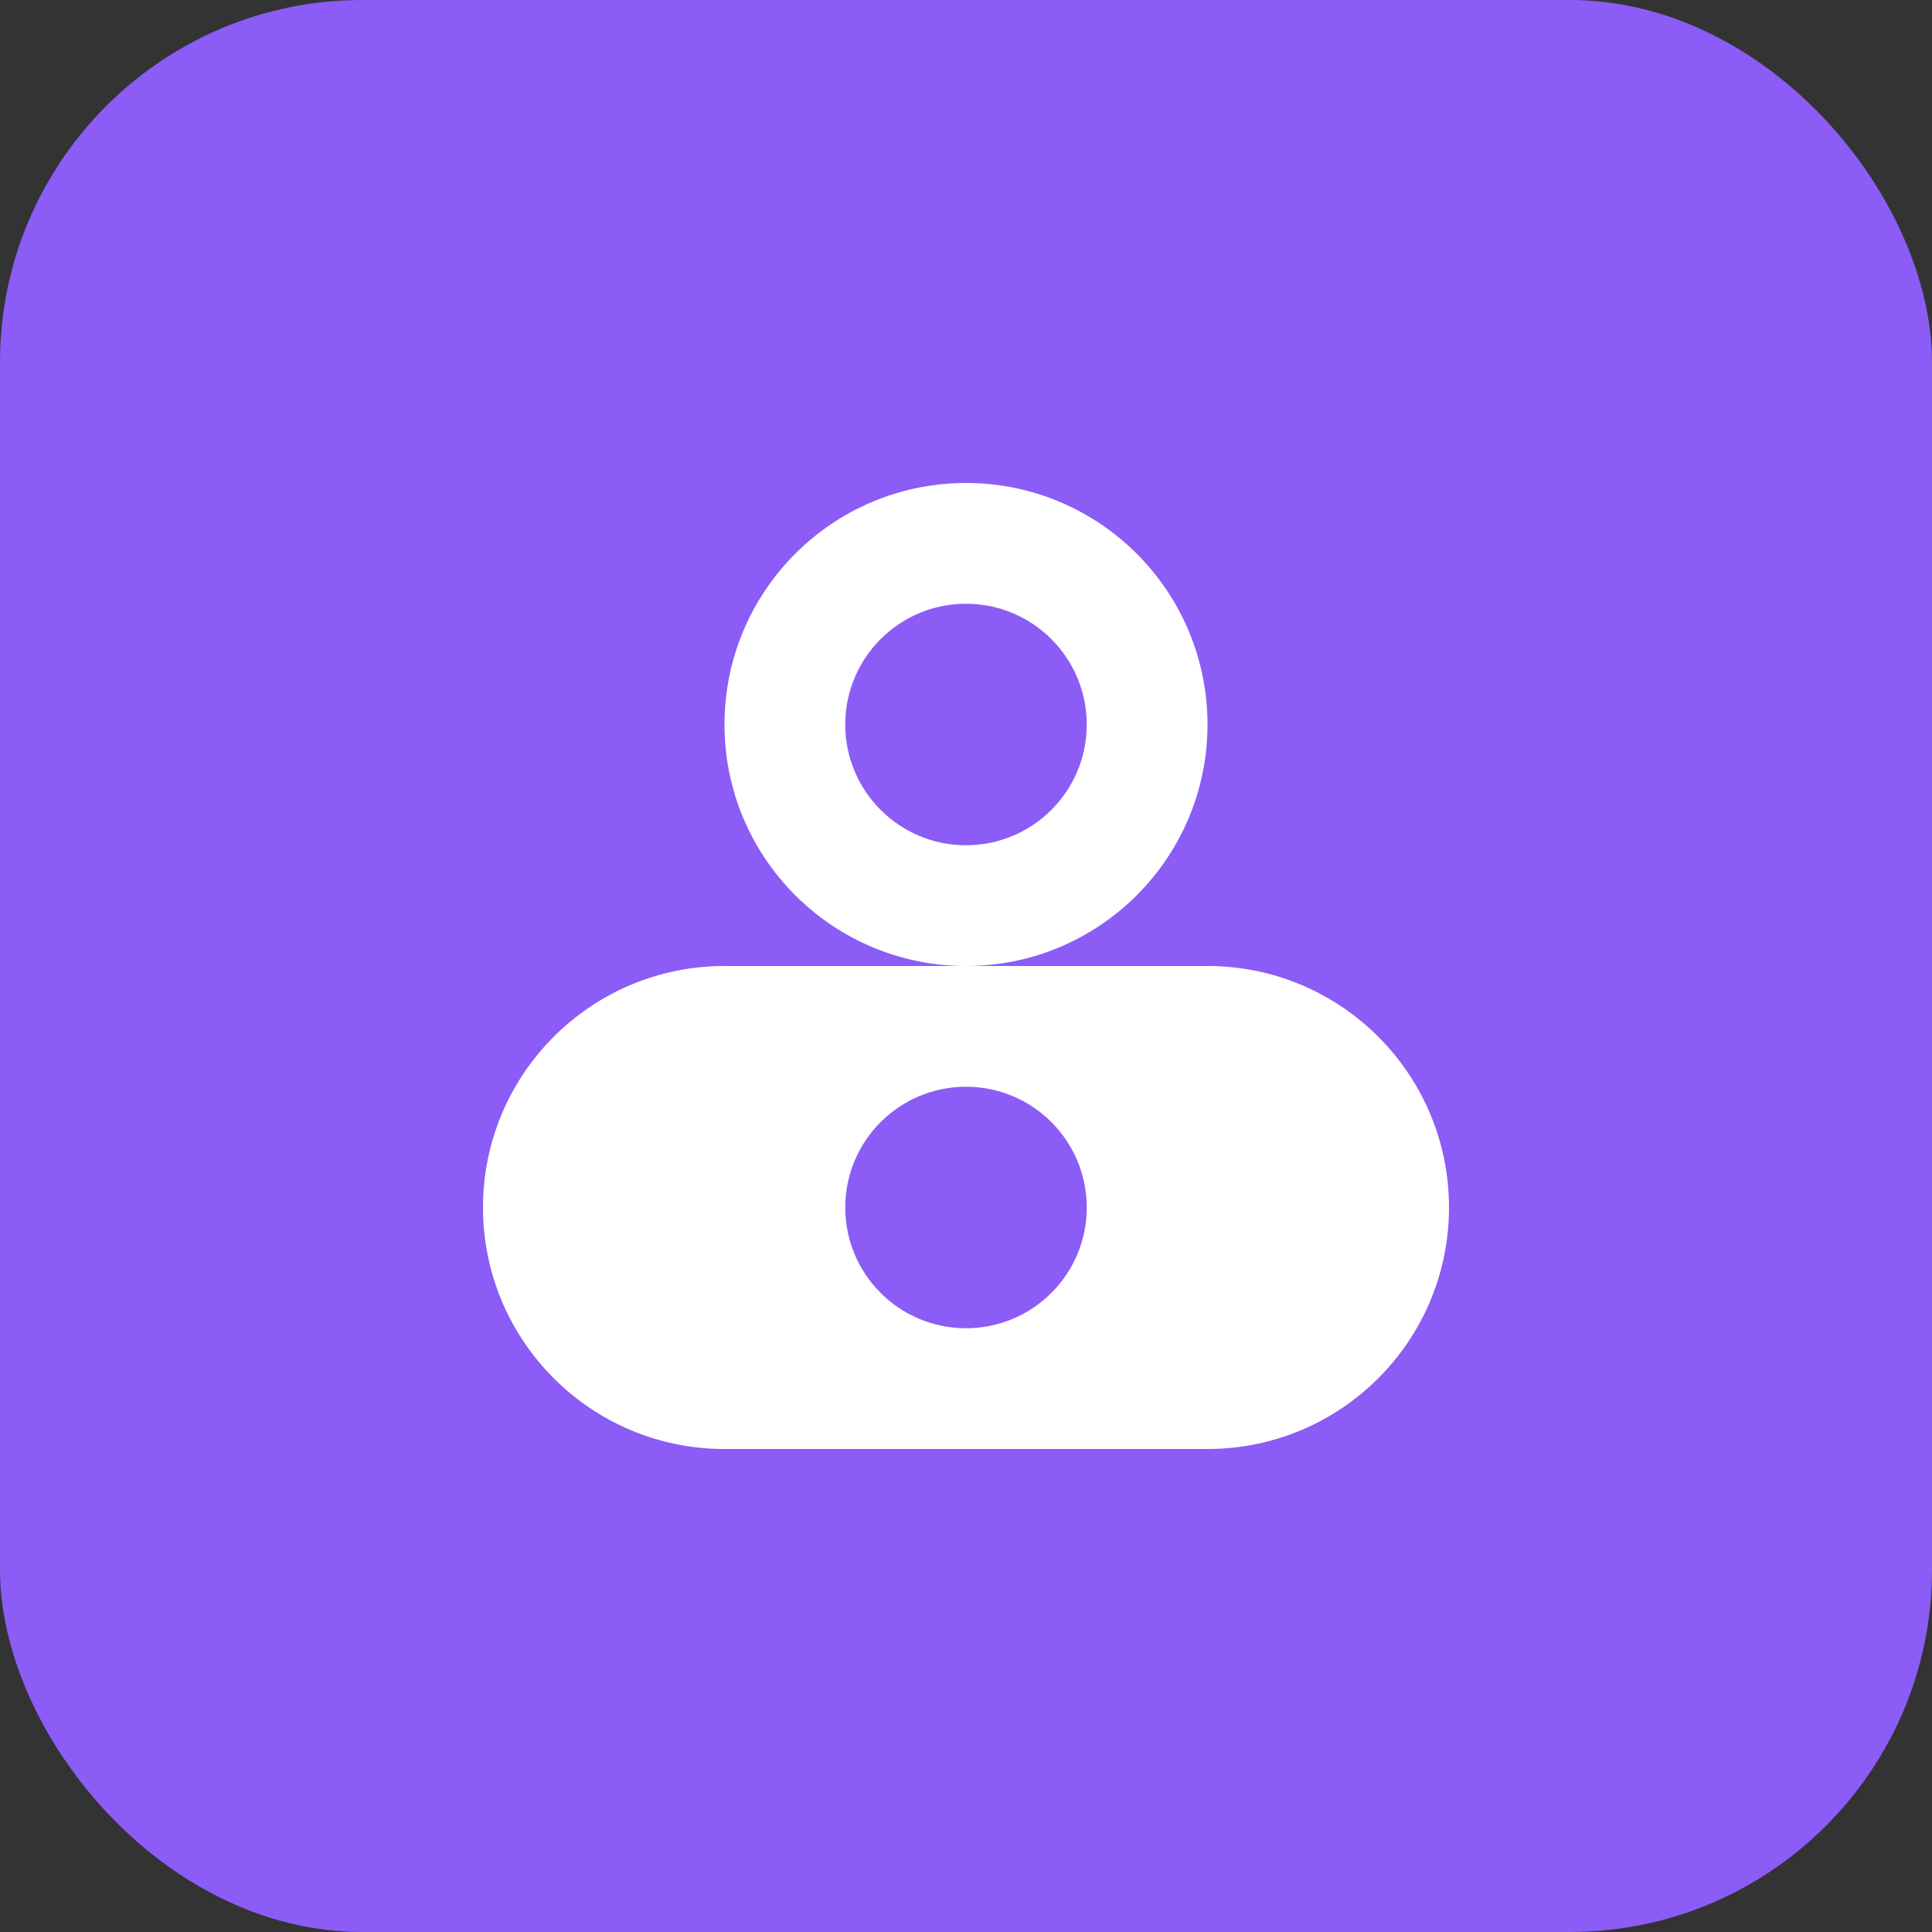 <svg width="32" height="32" viewBox="0 0 32 32" fill="none" xmlns="http://www.w3.org/2000/svg">
  <rect x="0" y="0" width="32" height="32" fill="#333333" stroke="none"/>
  <rect width="32" height="32" rx="6" fill="#8B5CF6"/>
  <path d="M16 8C18.209 8 20 9.791 20 12C20 14.209 18.209 16 16 16C13.791 16 12 14.209 12 12C12 9.791 13.791 8 16 8Z" fill="white"/>
  <path d="M24 20C24 22.209 22.209 24 20 24H12C9.791 24 8 22.209 8 20C8 17.791 9.791 16 12 16H20C22.209 16 24 17.791 24 20Z" fill="white"/>
  <circle cx="16" cy="12" r="2" fill="#8B5CF6"/>
  <circle cx="16" cy="20" r="2" fill="#8B5CF6"/>
</svg> 